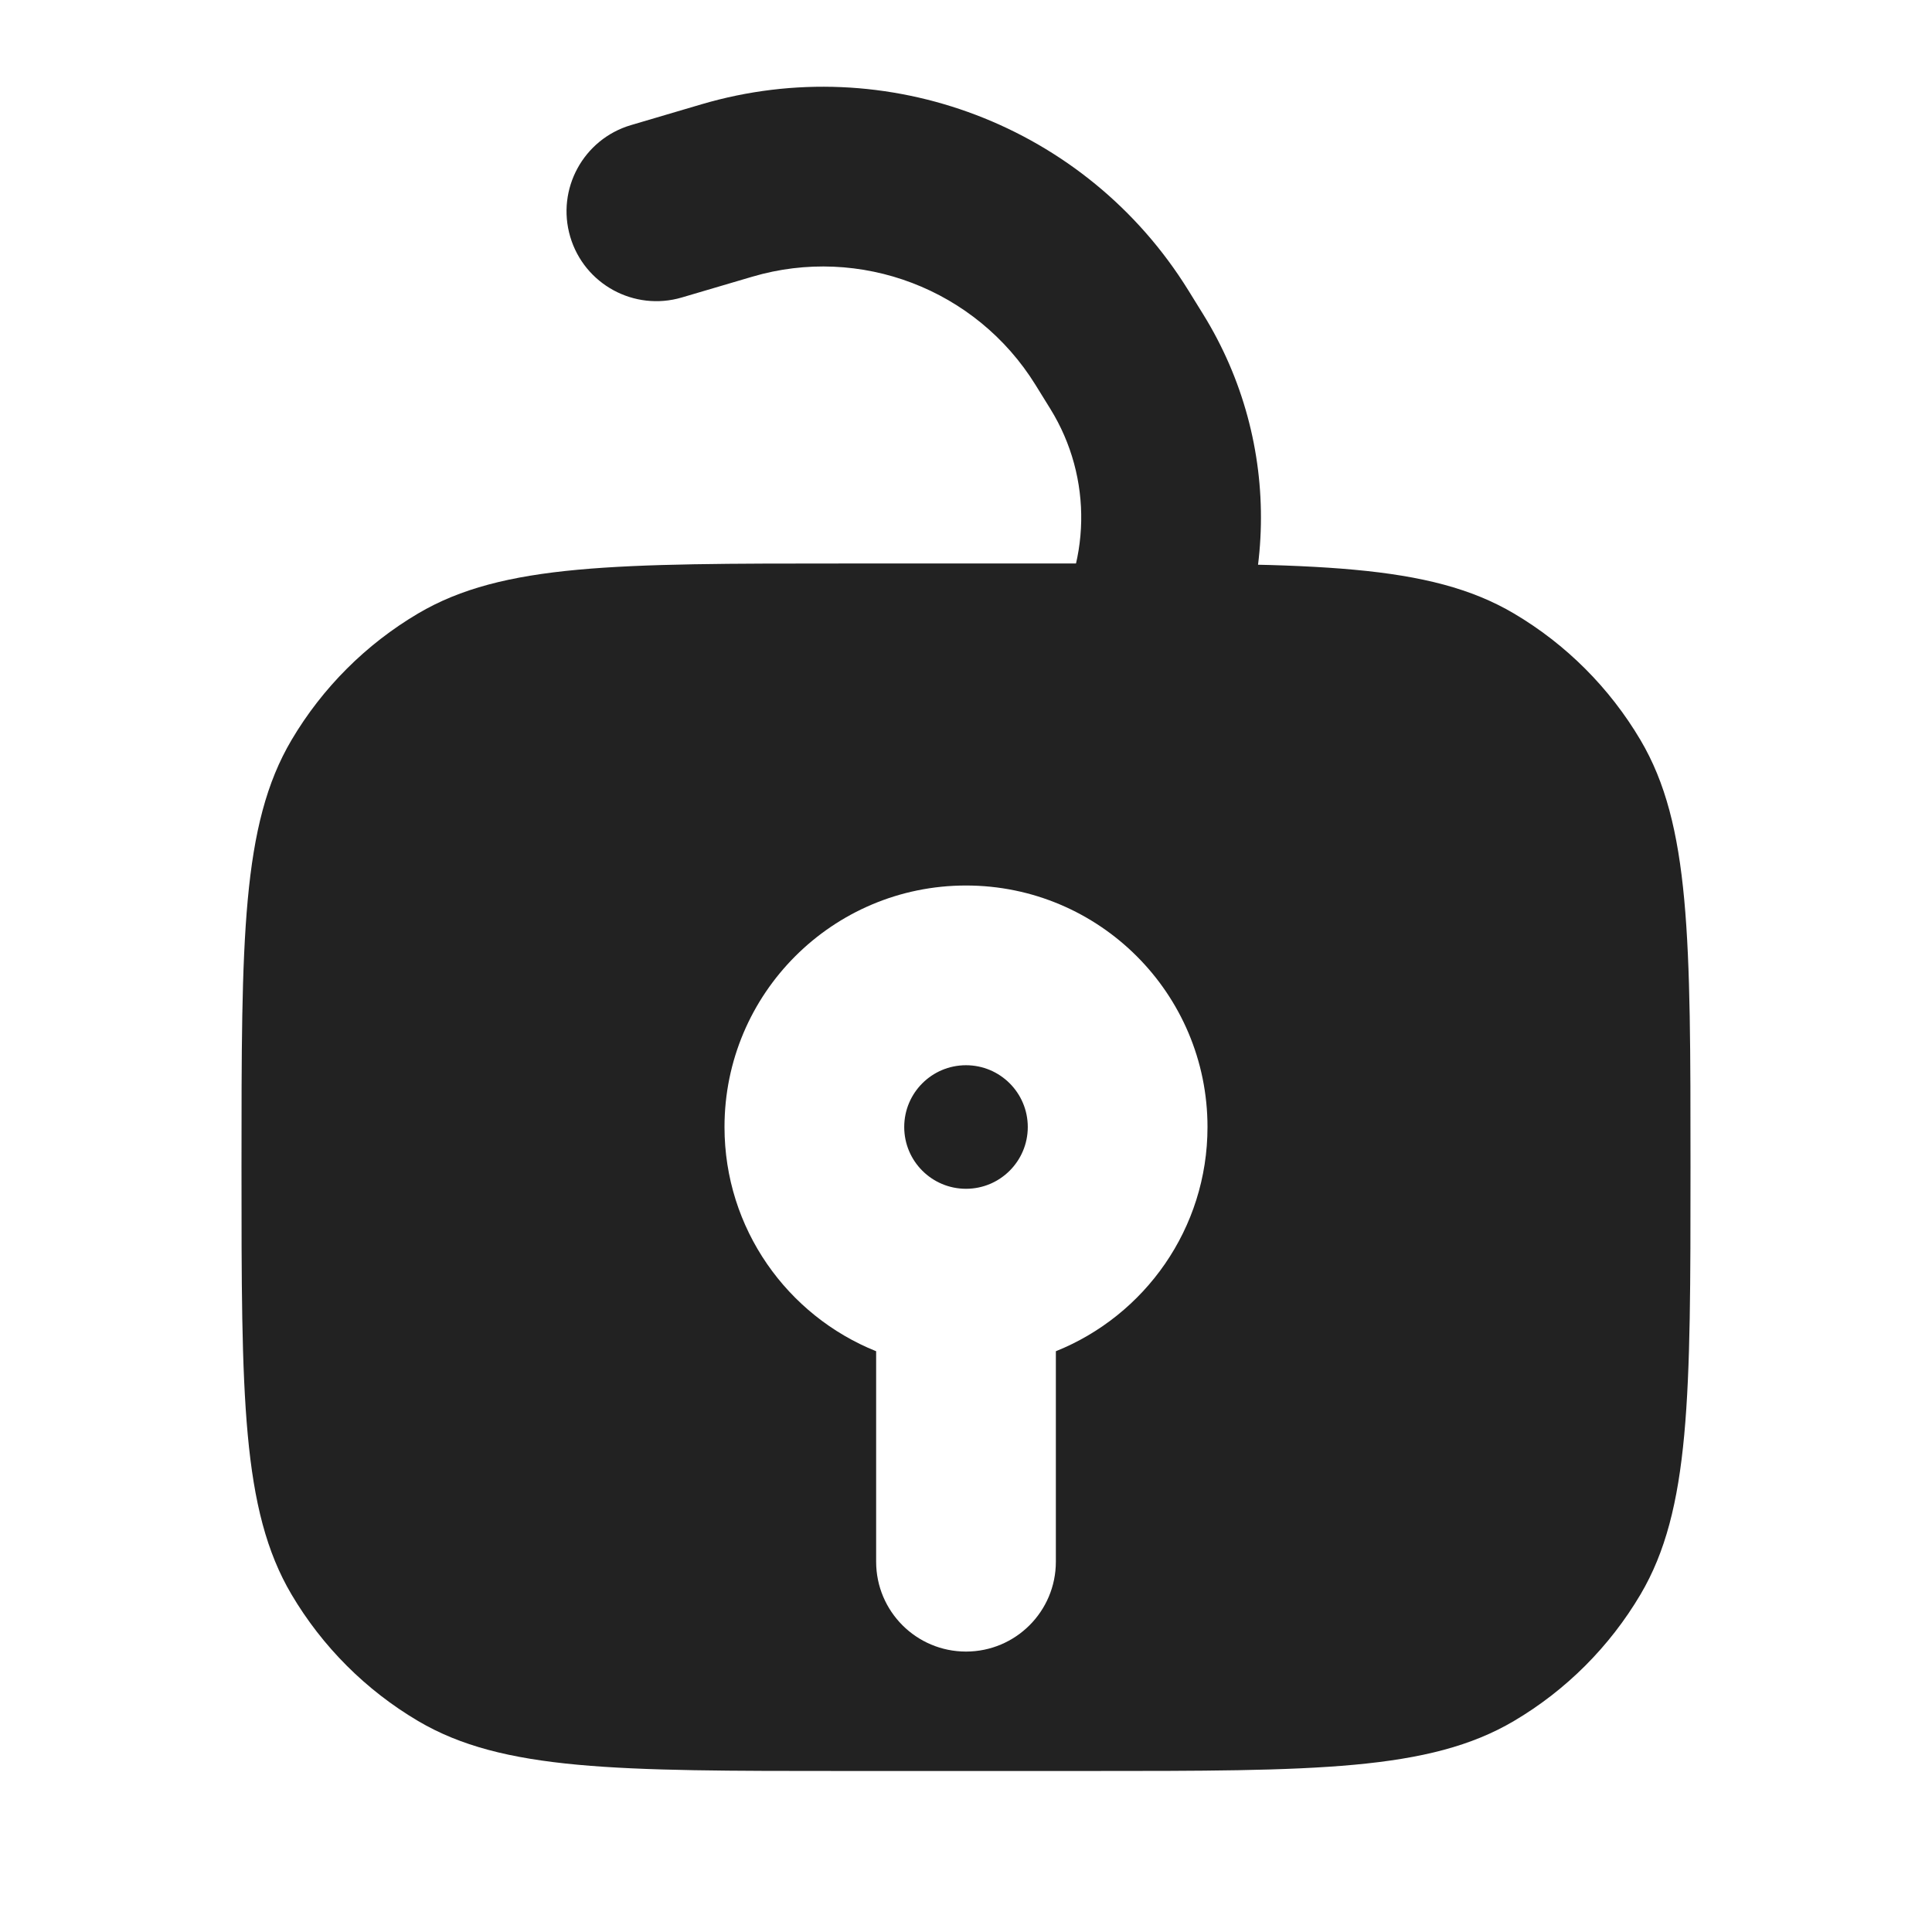 <svg width="86" height="86" viewBox="0 0 86 86" fill="none" xmlns="http://www.w3.org/2000/svg" xmlns:xlink="http://www.w3.org/1999/xlink">
<path d="M12.976,32.942C10.75,36.708 10.75,41.792 10.75,51.958C10.75,62.125 10.75,67.208 12.976,70.975C14.349,73.297 16.286,75.235 18.609,76.607C22.375,78.833 27.458,78.833 37.625,78.833L48.375,78.833C58.542,78.833 63.625,78.833 67.391,76.607C69.714,75.235 71.651,73.297 73.024,70.975C75.25,67.208 75.25,62.125 75.25,51.958C75.25,41.792 75.25,36.708 73.024,32.942C71.651,30.62 69.714,28.682 67.391,27.309C63.625,25.083 58.542,25.083 48.375,25.083L37.625,25.083C27.458,25.083 22.375,25.083 18.609,27.309C16.286,28.682 14.349,30.62 12.976,32.942ZM43,52.917C44.519,52.917 45.75,51.686 45.75,50.167C45.75,48.648 44.519,47.417 43,47.417C41.481,47.417 40.25,48.648 40.25,50.167C40.25,51.686 41.481,52.917 43,52.917ZM53.75,50.167C53.75,54.69 50.956,58.561 47,60.148L47,69.517C47,71.726 45.209,73.517 43,73.517C40.791,73.517 39,71.726 39,69.517L39,60.148C35.044,58.561 32.25,54.69 32.25,50.167C32.25,44.23 37.063,39.417 43,39.417C48.937,39.417 53.75,44.23 53.75,50.167Z" clip-rule="evenodd" fill-rule="evenodd" fill="#222222"/>
<path d="M54.162,20.949C54.937,23.018 57.242,24.067 59.311,23.291C61.379,22.516 62.428,20.211 61.653,18.142L54.162,20.949ZM25.042,22.857C24.319,24.944 25.425,27.222 27.512,27.946C29.6,28.669 31.878,27.563 32.601,25.475L25.042,22.857ZM46.696,7.028L45.441,6.945L44.915,14.928L46.17,15.011L46.696,7.028ZM26.111,19.77L25.042,22.857L32.601,25.475L33.671,22.388L26.111,19.77ZM45.441,6.945C36.845,6.379 28.931,11.63 26.111,19.77L33.671,22.388C35.311,17.653 39.915,14.599 44.915,14.928L45.441,6.945ZM61.653,18.142C59.285,11.82 53.432,7.472 46.696,7.028L46.17,15.011C49.769,15.248 52.896,17.571 54.162,20.949L61.653,18.142Z" transform="rotate(54.455 43.364 17.172)" fill="#222222"/>
</svg>
